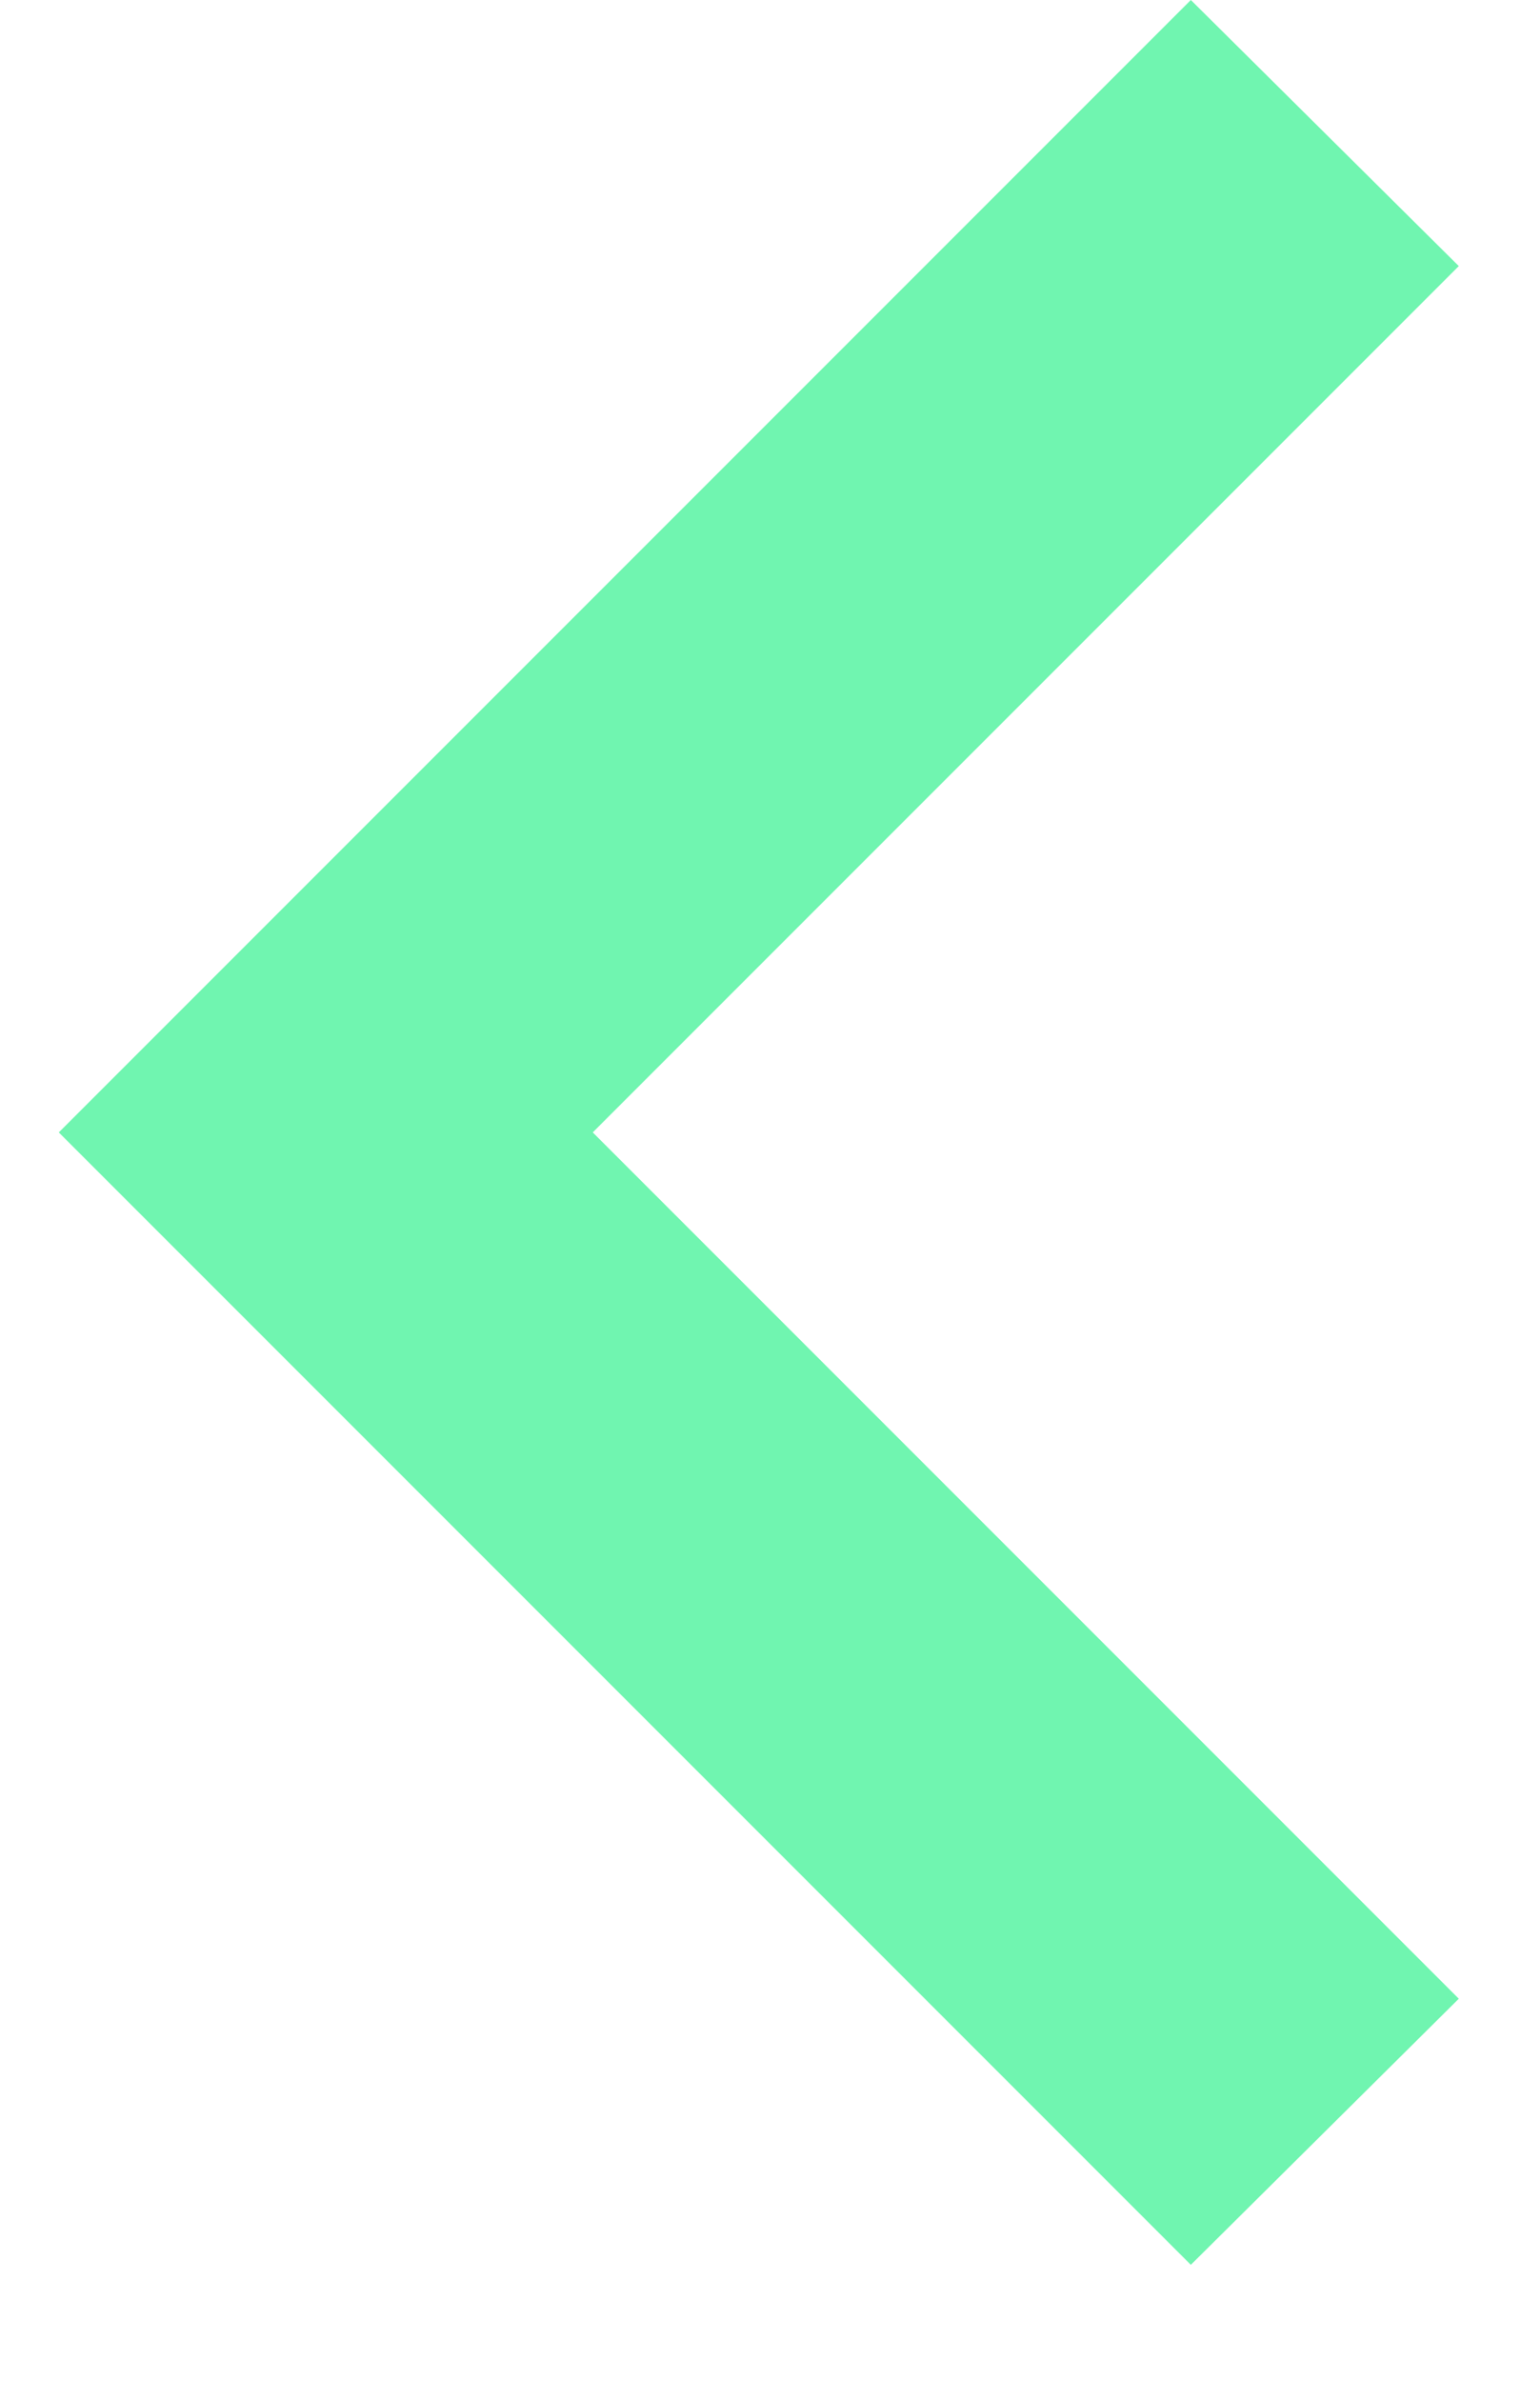 <svg width="11" height="17" viewBox="0 0 11 17" fill="none" xmlns="http://www.w3.org/2000/svg">
<path d="M10.42 1.9L4.234 8.086L10.42 14.272L8.506 16.172L0.42 8.086L8.506 8.36525e-08L10.42 1.9Z" fill="#70F5B0"/>
</svg>
